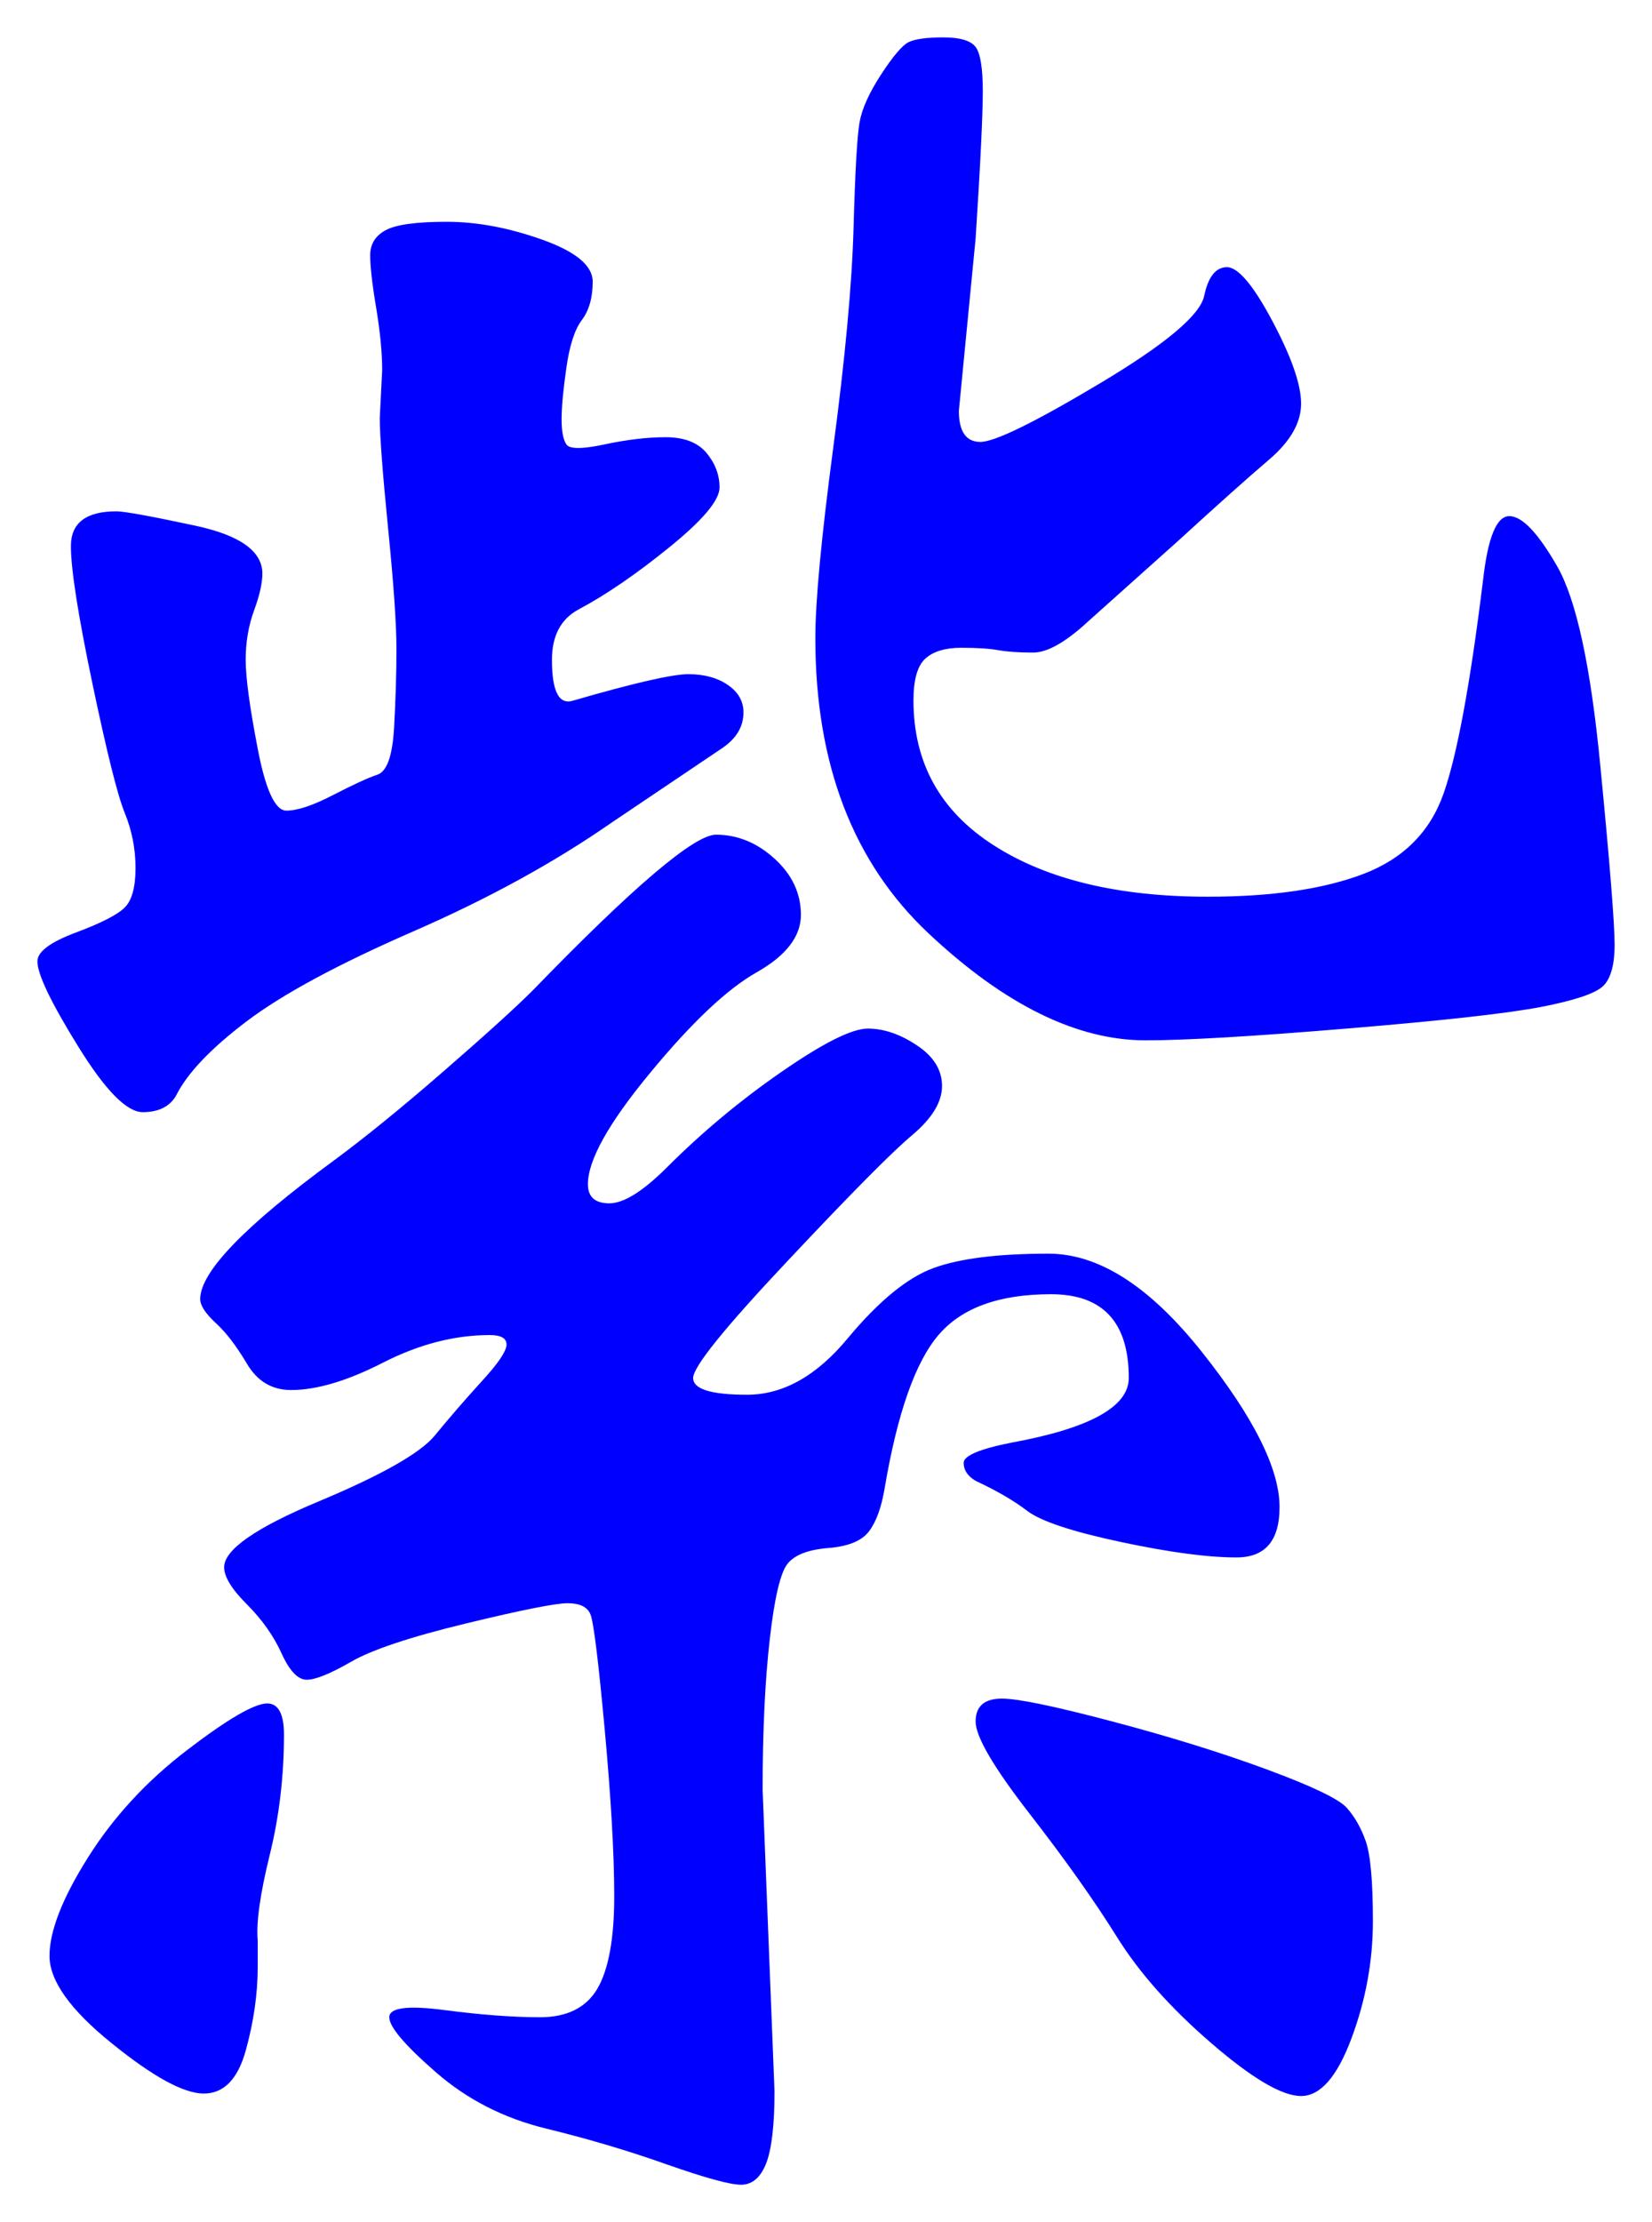 <svg xmlns="http://www.w3.org/2000/svg" xmlns:xlink="http://www.w3.org/1999/xlink" version="1.1" id="图层_1" x="0px" y="0px" width="22.089" height="29.707" viewBox="5.122 -0.642 22.089 29.707" enable-background="new 0 0 30 30" xml:space="preserve">
<g>
	<path fill="#0000FF" d="M15.063,8.882c0,0.192-0.097,0.352-0.288,0.48l-1.473,0.992c-0.768,0.534-1.653,1.019-2.655,1.456   c-1.004,0.438-1.744,0.837-2.225,1.2c-0.479,0.363-0.795,0.693-0.944,0.992c-0.085,0.149-0.234,0.224-0.448,0.224   s-0.501-0.293-0.864-0.88c-0.363-0.586-0.544-0.965-0.544-1.136c0-0.128,0.17-0.256,0.512-0.384s0.56-0.24,0.656-0.336   c0.096-0.096,0.144-0.272,0.144-0.528c0-0.256-0.048-0.501-0.144-0.736c-0.096-0.234-0.24-0.811-0.432-1.728   c-0.192-0.917-0.288-1.53-0.288-1.84c0-0.309,0.203-0.464,0.608-0.464c0.106,0,0.458,0.064,1.056,0.192   c0.597,0.128,0.896,0.341,0.896,0.64c0,0.128-0.037,0.293-0.112,0.496C8.444,7.726,8.407,7.944,8.407,8.179s0.053,0.629,0.16,1.184   c0.106,0.555,0.234,0.832,0.384,0.832c0.148,0,0.356-0.069,0.624-0.208c0.267-0.138,0.464-0.229,0.592-0.272   c0.128-0.042,0.202-0.25,0.224-0.624c0.021-0.373,0.032-0.725,0.032-1.056c0-0.331-0.037-0.869-0.112-1.616   c-0.074-0.747-0.111-1.237-0.111-1.472l0.032-0.64c0-0.235-0.027-0.512-0.08-0.832c-0.054-0.32-0.08-0.555-0.08-0.704   c0-0.149,0.068-0.261,0.208-0.336c0.139-0.075,0.41-0.112,0.815-0.112s0.832,0.08,1.28,0.24s0.672,0.347,0.672,0.56   c0,0.213-0.048,0.384-0.144,0.512c-0.097,0.128-0.166,0.342-0.208,0.64c-0.043,0.299-0.064,0.528-0.064,0.688   c0,0.16,0.021,0.272,0.064,0.336c0.042,0.064,0.213,0.064,0.512,0s0.57-0.096,0.816-0.096c0.244,0,0.426,0.069,0.544,0.208   c0.116,0.139,0.176,0.293,0.176,0.464c0,0.171-0.225,0.438-0.672,0.8c-0.448,0.363-0.854,0.64-1.216,0.832   c-0.235,0.128-0.353,0.352-0.353,0.672c0,0.427,0.096,0.608,0.288,0.544c0.811-0.235,1.322-0.352,1.536-0.352   c0.213,0,0.389,0.048,0.528,0.144C14.993,8.61,15.063,8.733,15.063,8.882z M8.695,22.131c0.148,0,0.224,0.139,0.224,0.416   c0,0.555-0.063,1.094-0.192,1.615c-0.128,0.523-0.181,0.901-0.159,1.137v0.352c0,0.363-0.054,0.736-0.16,1.12   c-0.107,0.384-0.294,0.575-0.561,0.575s-0.677-0.223-1.231-0.672c-0.555-0.447-0.832-0.837-0.832-1.168   c0-0.33,0.17-0.768,0.512-1.312s0.784-1.024,1.328-1.44S8.524,22.131,8.695,22.131z M22.231,19.506   c0,0.449-0.192,0.673-0.576,0.673c-0.385,0-0.901-0.069-1.553-0.208c-0.65-0.139-1.066-0.277-1.247-0.416   c-0.182-0.139-0.411-0.271-0.688-0.4c-0.107-0.064-0.16-0.144-0.16-0.24c0-0.096,0.213-0.186,0.641-0.271   c1.045-0.191,1.567-0.48,1.567-0.864c0-0.746-0.347-1.12-1.04-1.12s-1.194,0.182-1.504,0.545c-0.31,0.362-0.55,1.045-0.72,2.047   c-0.043,0.256-0.112,0.449-0.208,0.576c-0.096,0.129-0.277,0.203-0.544,0.225c-0.268,0.021-0.448,0.091-0.544,0.207   c-0.097,0.118-0.177,0.454-0.24,1.009c-0.064,0.555-0.096,1.228-0.096,2.017l0.159,4.031c0,0.447-0.037,0.768-0.111,0.961   c-0.075,0.191-0.188,0.287-0.336,0.287c-0.149,0-0.48-0.092-0.992-0.271c-0.512-0.182-1.051-0.342-1.616-0.48   s-1.056-0.389-1.472-0.752s-0.624-0.607-0.624-0.736c0-0.128,0.245-0.16,0.736-0.096c0.49,0.064,0.917,0.096,1.279,0.096   s0.619-0.128,0.769-0.384c0.148-0.256,0.224-0.667,0.224-1.231c0-0.566-0.043-1.313-0.128-2.24   c-0.086-0.928-0.149-1.44-0.192-1.536c-0.043-0.097-0.144-0.144-0.304-0.144s-0.613,0.09-1.36,0.271s-1.259,0.352-1.535,0.512   c-0.278,0.16-0.476,0.24-0.593,0.24s-0.229-0.117-0.336-0.352s-0.261-0.453-0.464-0.656s-0.304-0.368-0.304-0.496   c0-0.234,0.421-0.528,1.264-0.88c0.843-0.353,1.36-0.646,1.552-0.88c0.192-0.234,0.4-0.475,0.624-0.721   c0.225-0.244,0.336-0.41,0.336-0.496c0-0.084-0.074-0.127-0.224-0.127c-0.47,0-0.944,0.123-1.424,0.367   c-0.48,0.246-0.891,0.368-1.232,0.368c-0.256,0-0.453-0.117-0.592-0.353c-0.139-0.234-0.277-0.416-0.416-0.543   c-0.139-0.129-0.208-0.234-0.208-0.32c0-0.363,0.597-0.98,1.792-1.856c0.405-0.299,0.891-0.693,1.456-1.184s0.965-0.853,1.2-1.088   c1.344-1.387,2.16-2.08,2.448-2.08s0.549,0.107,0.783,0.32c0.235,0.213,0.353,0.464,0.353,0.752s-0.197,0.544-0.592,0.768   c-0.396,0.224-0.87,0.672-1.424,1.344c-0.556,0.672-0.832,1.168-0.832,1.488c0,0.171,0.096,0.256,0.287,0.256   c0.192,0,0.448-0.16,0.769-0.48c0.469-0.469,0.98-0.896,1.536-1.28c0.555-0.384,0.938-0.576,1.151-0.576   c0.214,0,0.433,0.075,0.656,0.224c0.225,0.149,0.336,0.331,0.336,0.544c0,0.213-0.133,0.432-0.399,0.656   c-0.268,0.224-0.822,0.784-1.664,1.68c-0.844,0.896-1.265,1.418-1.265,1.567s0.24,0.224,0.721,0.224   c0.479,0,0.928-0.25,1.344-0.752c0.416-0.5,0.8-0.815,1.152-0.943c0.352-0.128,0.863-0.191,1.535-0.191   c0.673,0,1.354,0.438,2.049,1.312C21.884,18.302,22.231,18.994,22.231,19.506z M25.303,6.258c0.171,0,0.384,0.224,0.641,0.672   c0.256,0.448,0.447,1.333,0.575,2.656c0.129,1.323,0.192,2.123,0.192,2.4c0,0.278-0.054,0.464-0.16,0.56   c-0.106,0.096-0.379,0.187-0.815,0.272c-0.438,0.085-1.296,0.182-2.576,0.288c-1.28,0.107-2.188,0.16-2.72,0.16   c-0.918,0-1.884-0.475-2.896-1.424c-1.014-0.949-1.52-2.266-1.52-3.952c0-0.491,0.079-1.338,0.239-2.544   c0.16-1.205,0.251-2.187,0.272-2.944c0.021-0.757,0.048-1.227,0.08-1.408s0.128-0.395,0.288-0.64   c0.16-0.245,0.282-0.389,0.367-0.432c0.086-0.042,0.24-0.064,0.465-0.064c0.224,0,0.367,0.043,0.432,0.128   c0.064,0.085,0.096,0.283,0.096,0.592c0,0.31-0.031,0.965-0.096,1.968l-0.224,2.304c0,0.277,0.096,0.416,0.288,0.416   c0.191,0,0.725-0.261,1.6-0.784c0.874-0.522,1.339-0.912,1.392-1.168c0.054-0.256,0.155-0.384,0.305-0.384   c0.148,0,0.352,0.24,0.607,0.72s0.384,0.848,0.384,1.104c0,0.256-0.144,0.507-0.432,0.752c-0.288,0.246-0.688,0.603-1.2,1.072   l-1.216,1.088c-0.299,0.277-0.544,0.416-0.736,0.416c-0.191,0-0.347-0.011-0.464-0.032c-0.117-0.021-0.282-0.032-0.496-0.032   c-0.213,0-0.373,0.048-0.479,0.144c-0.107,0.096-0.16,0.283-0.16,0.56c0,0.832,0.357,1.478,1.072,1.936   c0.714,0.459,1.669,0.688,2.863,0.688c0.854,0,1.547-0.101,2.08-0.304c0.533-0.203,0.891-0.56,1.072-1.072   c0.181-0.512,0.357-1.461,0.528-2.848C25.015,6.546,25.132,6.258,25.303,6.258z M18.519,22.066c0.214,0,0.704,0.102,1.473,0.305   c0.768,0.203,1.456,0.416,2.063,0.64c0.608,0.224,0.965,0.396,1.072,0.512c0.106,0.118,0.192,0.267,0.256,0.448   c0.064,0.181,0.096,0.538,0.096,1.072c0,0.533-0.096,1.056-0.287,1.567c-0.192,0.513-0.416,0.769-0.673,0.769   c-0.256,0-0.655-0.236-1.199-0.705s-0.966-0.943-1.265-1.424c-0.299-0.479-0.688-1.029-1.168-1.647   c-0.479-0.618-0.72-1.028-0.72-1.231S18.284,22.066,18.519,22.066z" stroke-width="1"/>
</g>
</svg>